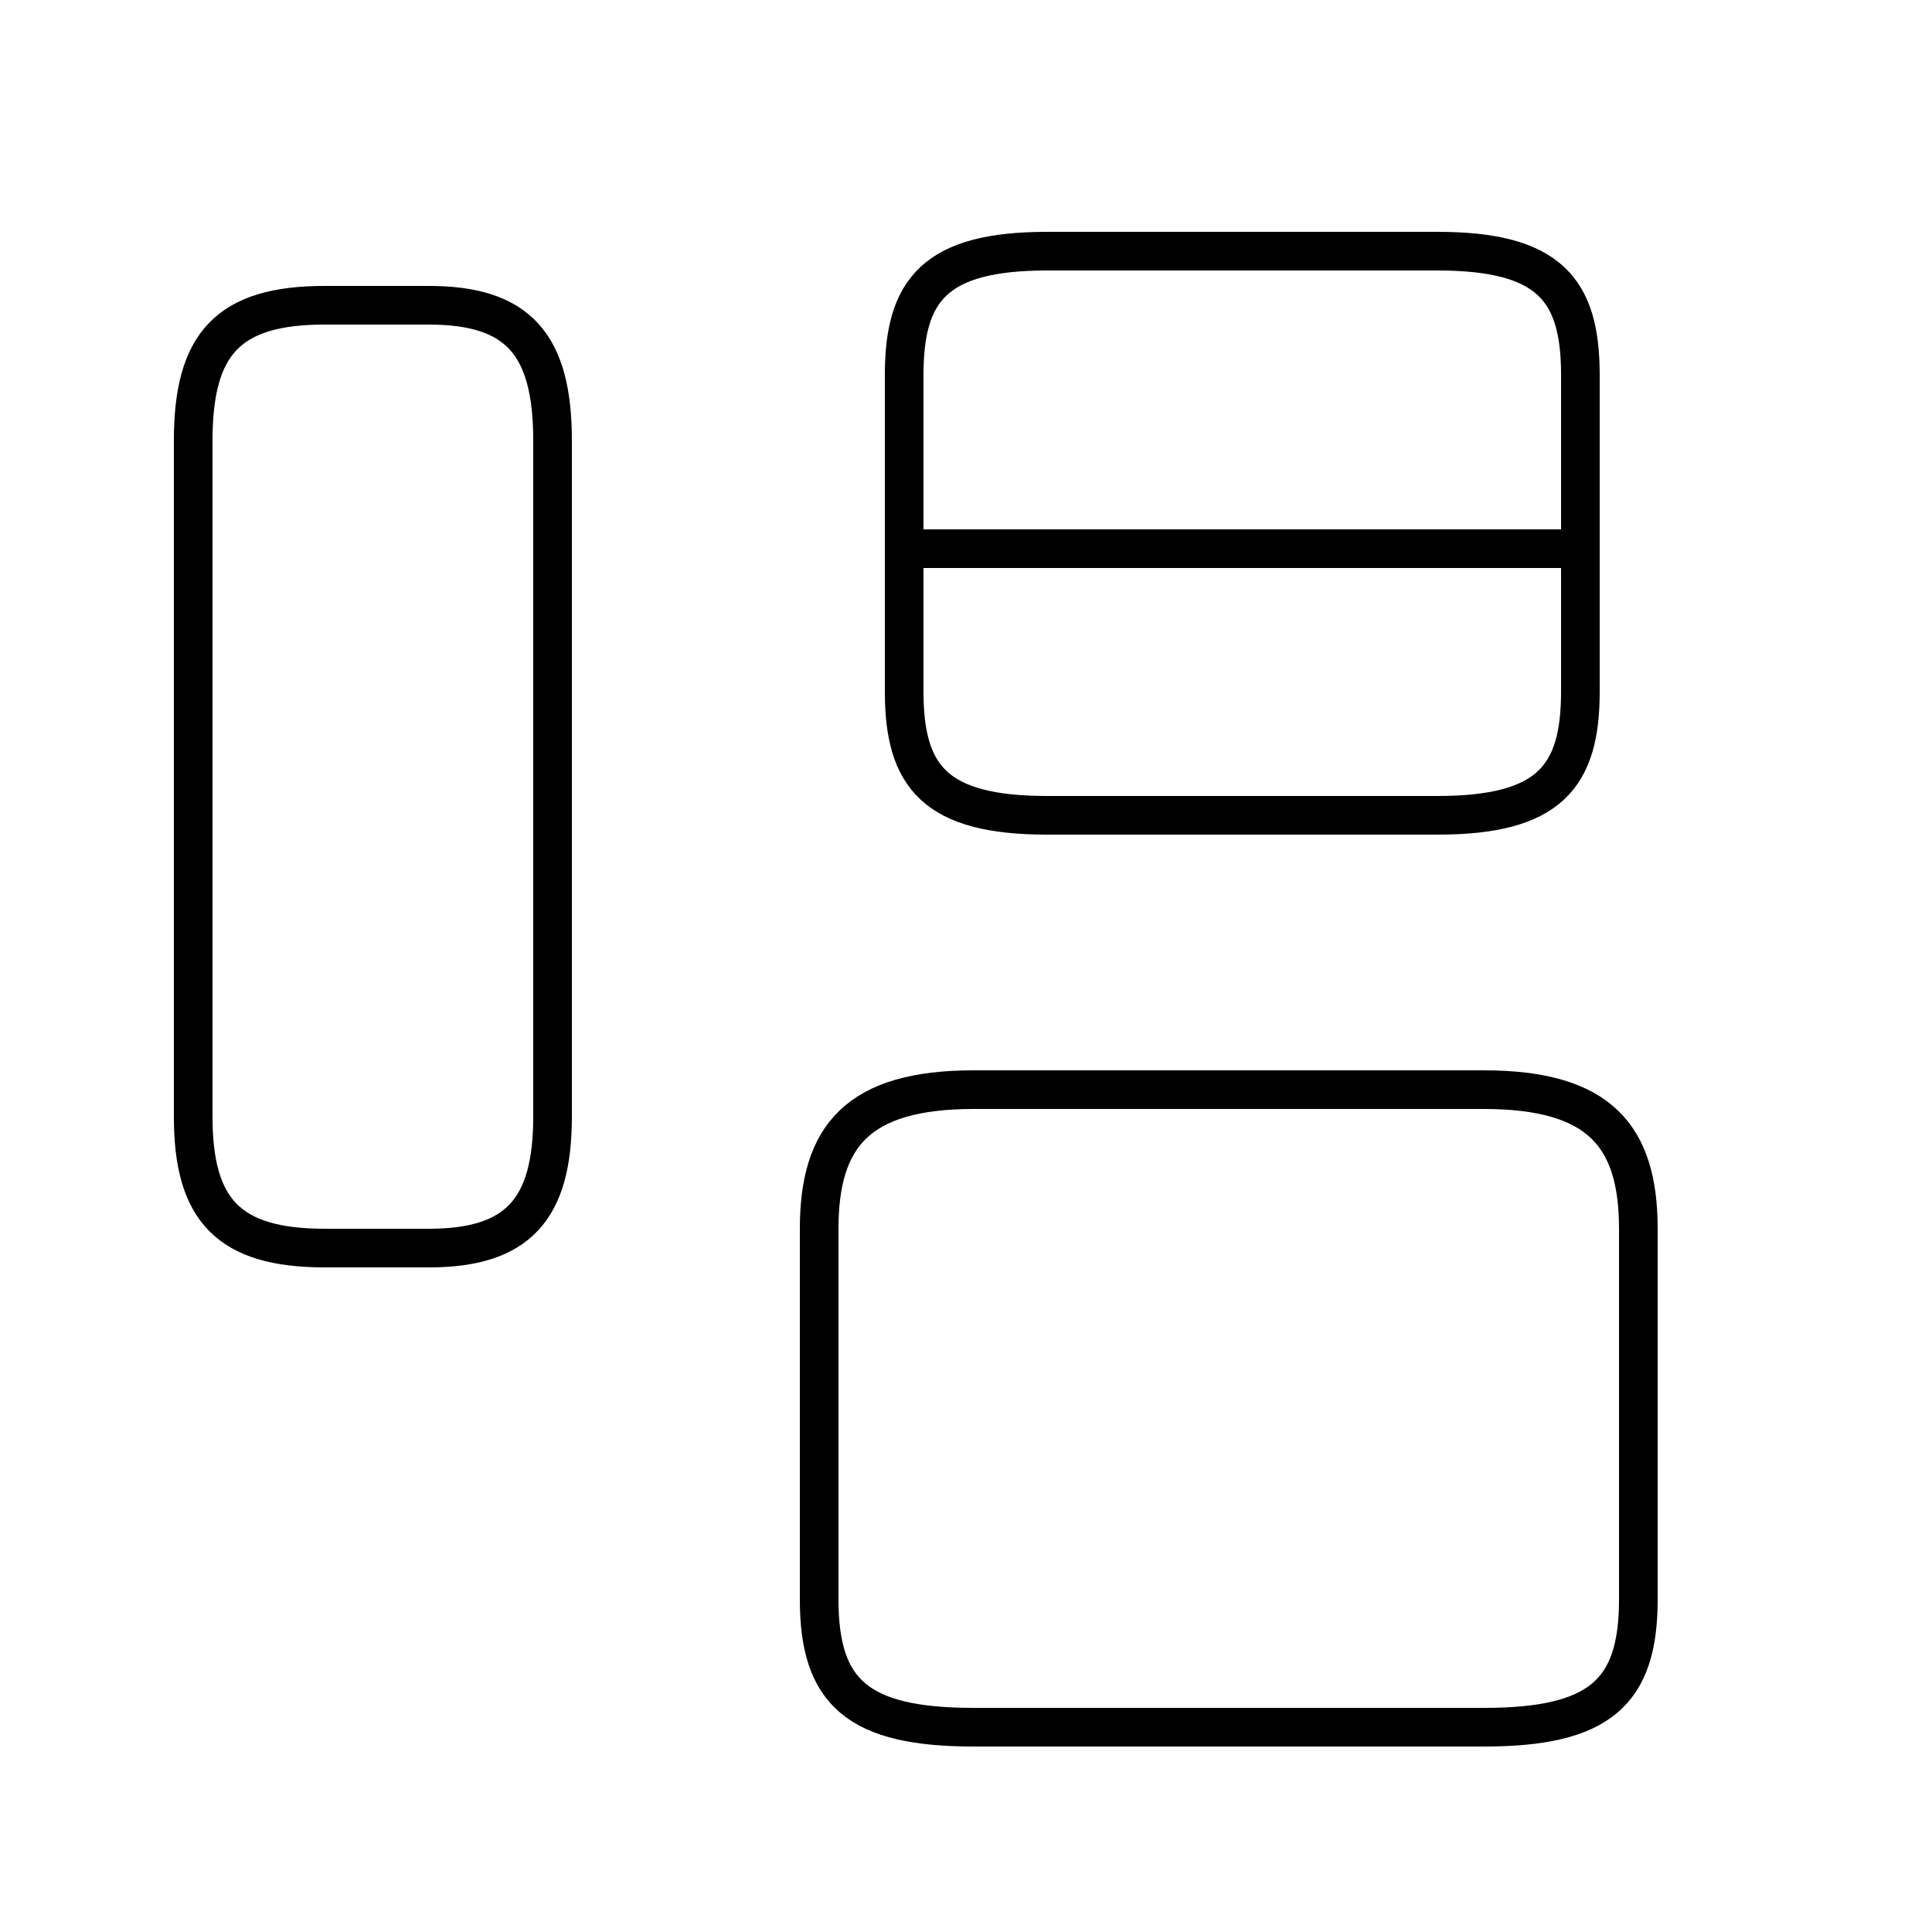 <?xml version='1.0' encoding='utf8'?>
<svg viewBox="0.0 -44.0 50.0 50.0" version="1.1" xmlns="http://www.w3.org/2000/svg">
<rect x="0.0" y="-44.0" width="50.0" height="50.0" fill="#808080" stroke="none"/>
<rect x="-1000" y="-1000" width="2000" height="2000" stroke="white" fill="white"/>
<g style="fill:none; stroke:#000000;  stroke-width:1">
<path d="M 8.4 11.7 L 11.1 11.7 C 13.4 11.7 14.3 12.7 14.3 15.1 L 14.3 32.6 C 14.3 35.1 13.4 36.1 11.1 36.1 L 8.4 36.1 C 5.9 36.1 5.0 35.1 5.0 32.6 L 5.0 15.1 C 5.0 12.7 5.9 11.7 8.4 11.7 Z M 27.1 22.9 L 37.2 22.9 C 40.1 22.9 40.9 23.9 40.9 26.1 L 40.9 34.3 C 40.9 36.5 40.1 37.5 37.2 37.5 L 27.1 37.5 C 24.2 37.5 23.4 36.5 23.4 34.3 L 23.4 26.1 C 23.4 23.9 24.2 22.9 27.1 22.9 Z M 40.6 29.8 L 23.6 29.8 M 25.2 -0.7 L 38.4 -0.7 C 41.4 -0.7 42.4 0.2 42.4 2.6 L 42.4 12.2 C 42.4 14.6 41.4 15.8 38.4 15.8 L 25.2 15.8 C 22.2 15.8 21.2 14.6 21.2 12.2 L 21.2 2.6 C 21.2 0.2 22.2 -0.7 25.2 -0.7 Z " transform="scale(1, -1)" />
</g>
</svg>
